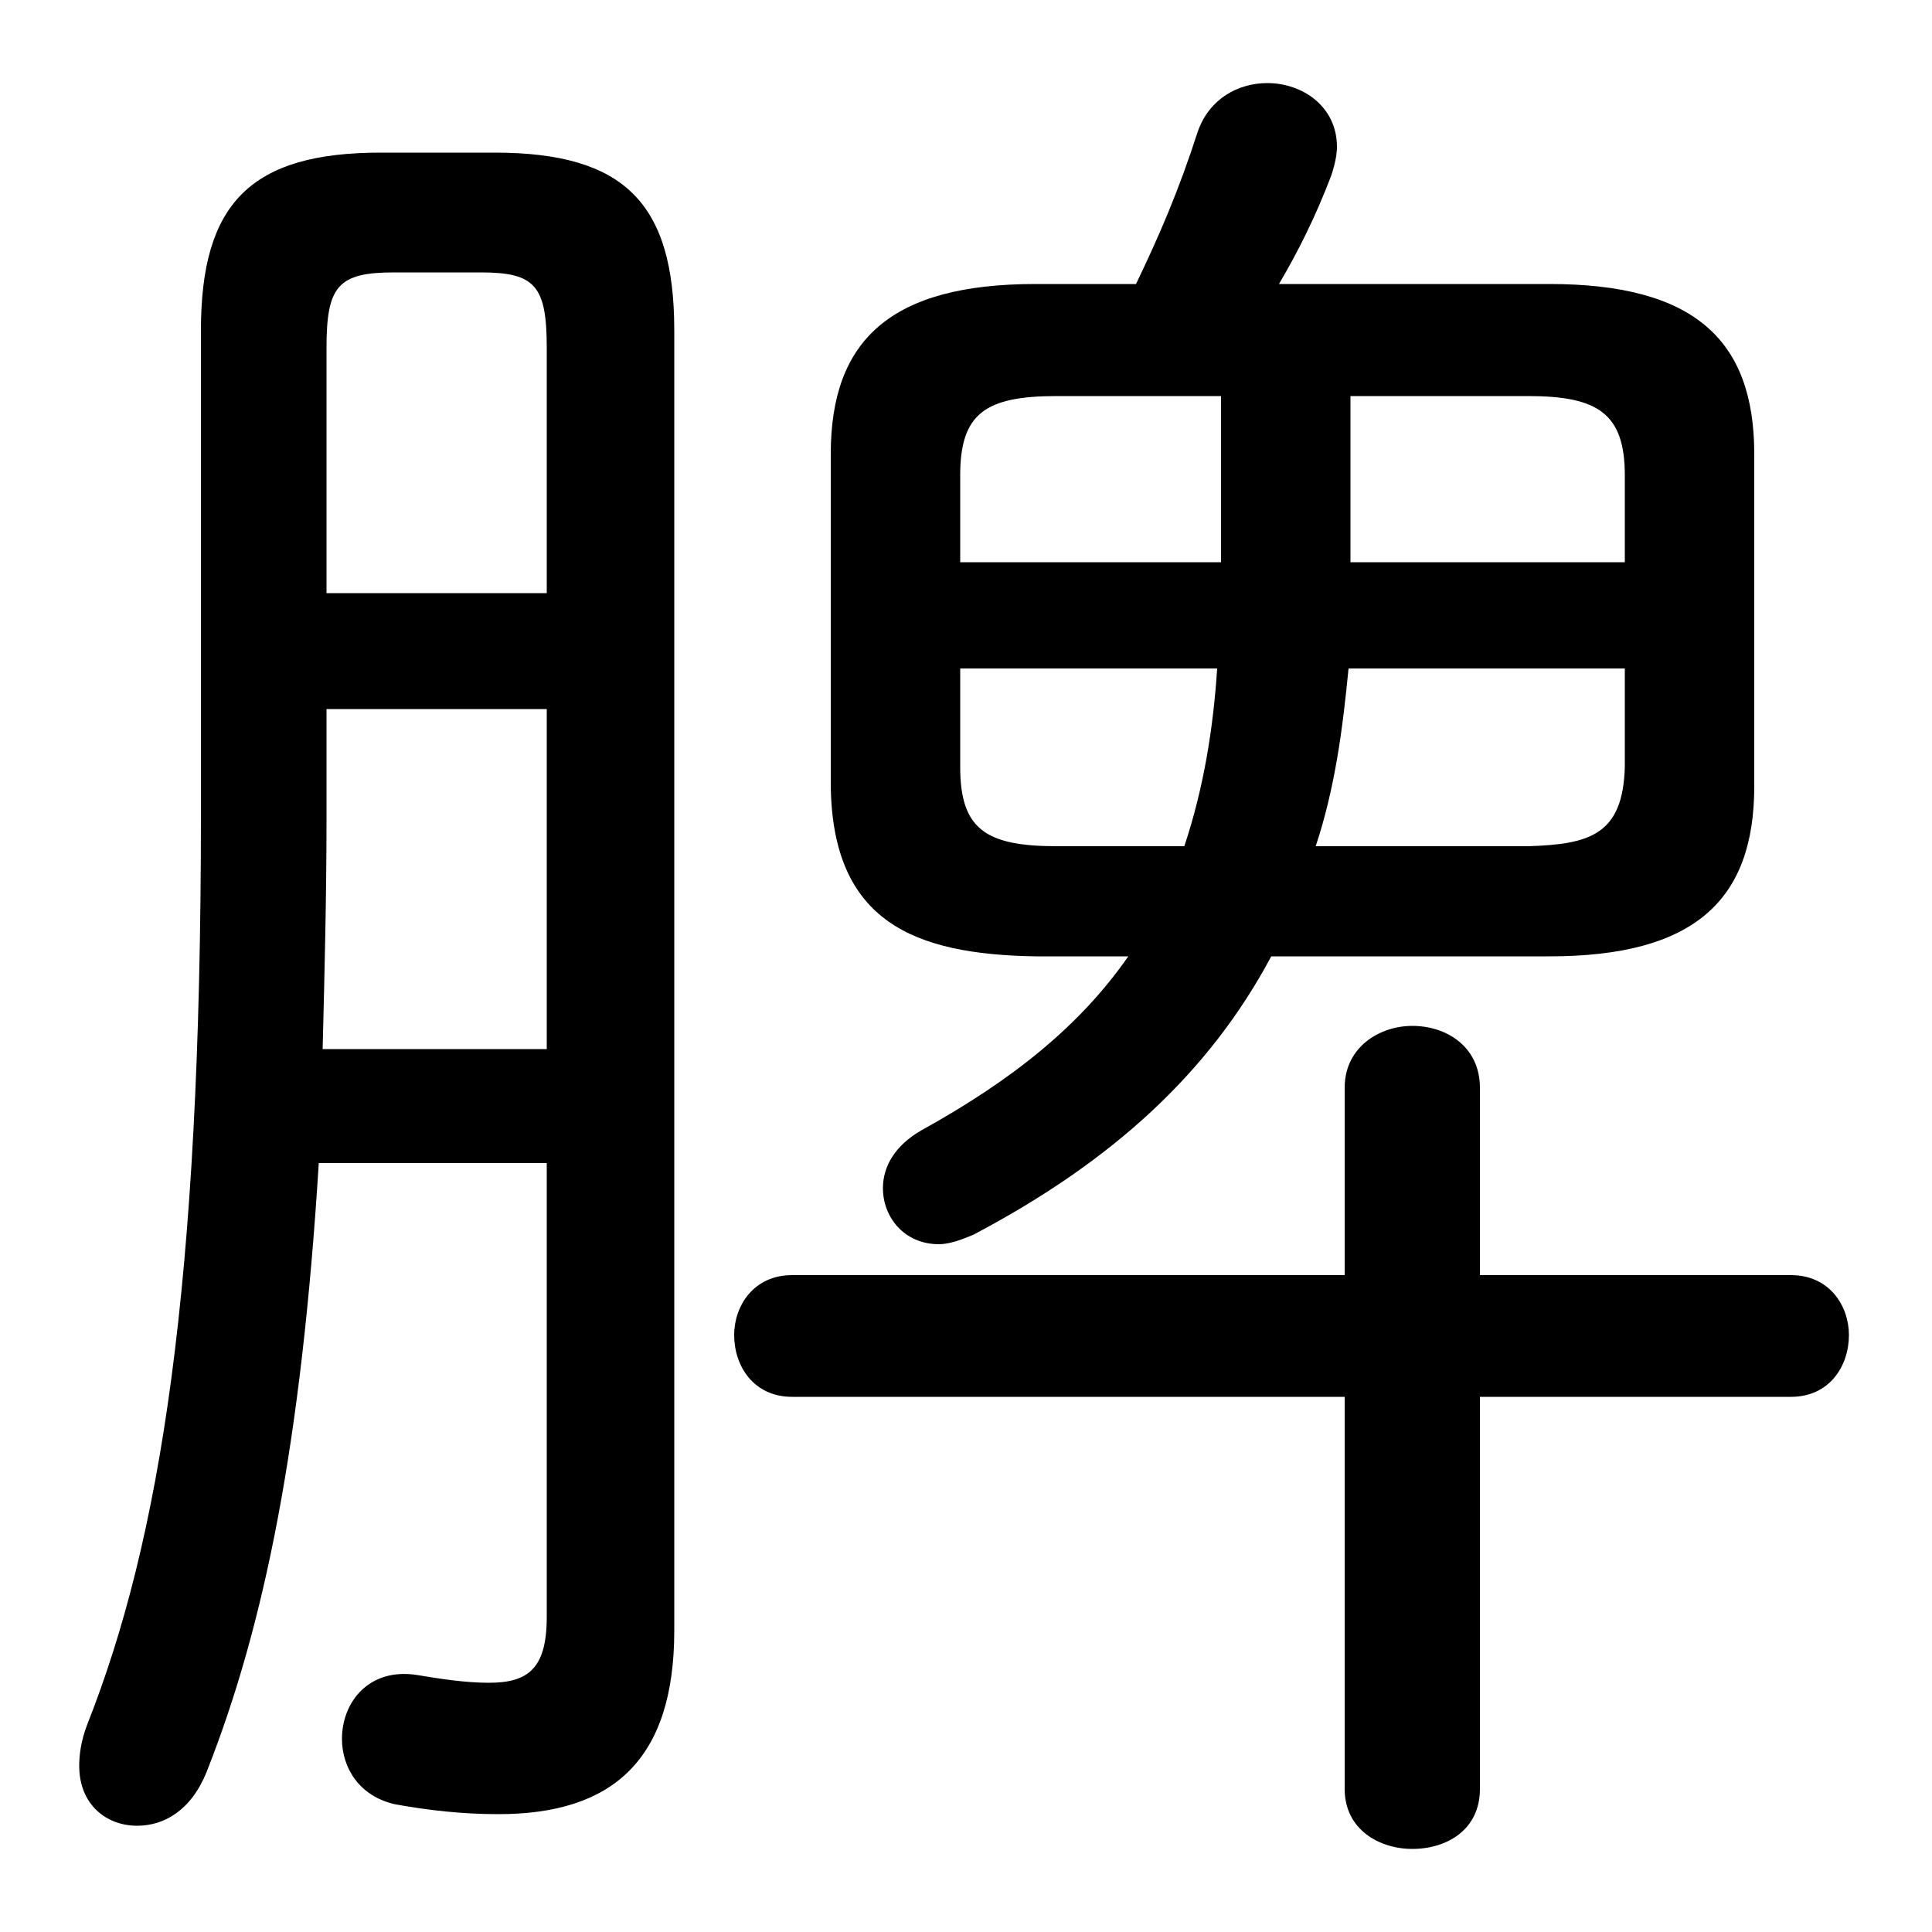 <svg xmlns="http://www.w3.org/2000/svg" viewBox="0 -44.0 50.0 50.0">
    <rect x="0" y="-44.0" width="50.0" height="50.0" fill="#808080" stroke="none"/>
    <g transform="scale(1, -1)">
        <!-- ボディの枠 -->
        <rect x="0" y="-6.0" width="50.0" height="50.0"
            stroke="white" fill="white"/>
        <!-- グリフ座標系の原点 -->
        <circle cx="0" cy="0" r="5" fill="white"/>
        <!-- グリフのアウトライン -->
        <g style="fill:black;stroke:#000000;stroke-width:0;stroke-linecap:round;stroke-linejoin:round;">
        <path d="M 29.2 19.25 C 27.95 17.45 26.2 16.05 23.85 14.75 C 23.15 14.35 22.85 13.8 22.85 13.25 C 22.85 12.5 23.4 11.8 24.3 11.8 C 24.55 11.8 24.85 11.9 25.2 12.05 C 28.8 13.95 31.3 16.25 32.9 19.25 L 40.1 19.25 C 43.85 19.25 45.4 20.7 45.4 23.65 L 45.4 32.25 C 45.4 35.2 43.85 36.65 40.1 36.65 L 33.1 36.65 C 33.6 37.5 34.05 38.4 34.45 39.45 C 34.55 39.75 34.6 40.0 34.6 40.2 C 34.6 41.25 33.7 41.85 32.8 41.85 C 32.05 41.85 31.3 41.45 31.0 40.6 C 30.5 39.05 30.0 37.9 29.4 36.65 L 26.8 36.65 C 23.05 36.65 21.5 35.2 21.5 32.25 L 21.5 23.65 C 21.55 20.15 23.65 19.3 26.8 19.25 Z M 27.35 22.1 C 25.5 22.1 24.85 22.55 24.85 24.15 L 24.85 26.7 L 31.5 26.7 C 31.4 25.15 31.15 23.6 30.65 22.1 Z M 34.05 22.1 C 34.55 23.6 34.75 25.15 34.9 26.7 L 42.05 26.7 L 42.05 24.15 C 42.0 22.4 41.15 22.15 39.55 22.1 Z M 42.05 29.45 L 34.95 29.45 L 34.95 33.75 L 39.55 33.75 C 41.35 33.75 42.05 33.3 42.05 31.7 Z M 31.6 33.75 L 31.6 29.45 L 24.85 29.45 L 24.85 31.7 C 24.85 33.3 25.5 33.75 27.35 33.75 Z M 14.15 13.9 L 14.15 2.15 C 14.15 0.8 13.65 0.45 12.65 0.45 C 12.05 0.45 11.4 0.55 10.8 0.65 C 9.55 0.85 8.85 -0.05 8.85 -1.0 C 8.85 -1.75 9.3 -2.5 10.25 -2.7 C 11.1 -2.85 11.95 -2.95 12.9 -2.95 C 15.85 -2.95 17.45 -1.55 17.45 1.8 L 17.45 35.45 C 17.45 38.75 16.15 40.05 12.8 40.05 L 9.85 40.05 C 6.5 40.05 5.2 38.75 5.2 35.45 L 5.2 22.9 C 5.2 10.7 4.15 4.15 2.25 -0.65 C 2.1 -1.05 2.05 -1.4 2.05 -1.7 C 2.05 -2.7 2.75 -3.25 3.55 -3.25 C 4.25 -3.25 4.95 -2.85 5.35 -1.85 C 6.85 1.95 7.8 6.65 8.25 13.9 Z M 14.15 28.65 L 8.45 28.65 L 8.45 35.0 C 8.45 36.6 8.75 36.95 10.2 36.95 L 12.45 36.95 C 13.85 36.95 14.15 36.6 14.15 35.0 Z M 14.15 25.65 L 14.15 16.85 L 8.35 16.85 C 8.4 18.85 8.45 20.8 8.45 22.8 L 8.45 25.65 Z M 34.8 7.85 L 34.8 -2.3 C 34.8 -3.35 35.7 -3.85 36.55 -3.85 C 37.45 -3.85 38.3 -3.35 38.3 -2.3 L 38.3 7.85 L 46.35 7.85 C 47.35 7.85 47.85 8.65 47.85 9.45 C 47.85 10.2 47.35 11.0 46.35 11.0 L 38.3 11.0 L 38.3 15.85 C 38.3 16.9 37.45 17.45 36.55 17.45 C 35.7 17.45 34.8 16.9 34.8 15.85 L 34.8 11.0 L 20.5 11.0 C 19.5 11.0 19.0 10.2 19.0 9.45 C 19.0 8.65 19.5 7.85 20.5 7.85 Z"/>
    </g>
    </g>
</svg>
